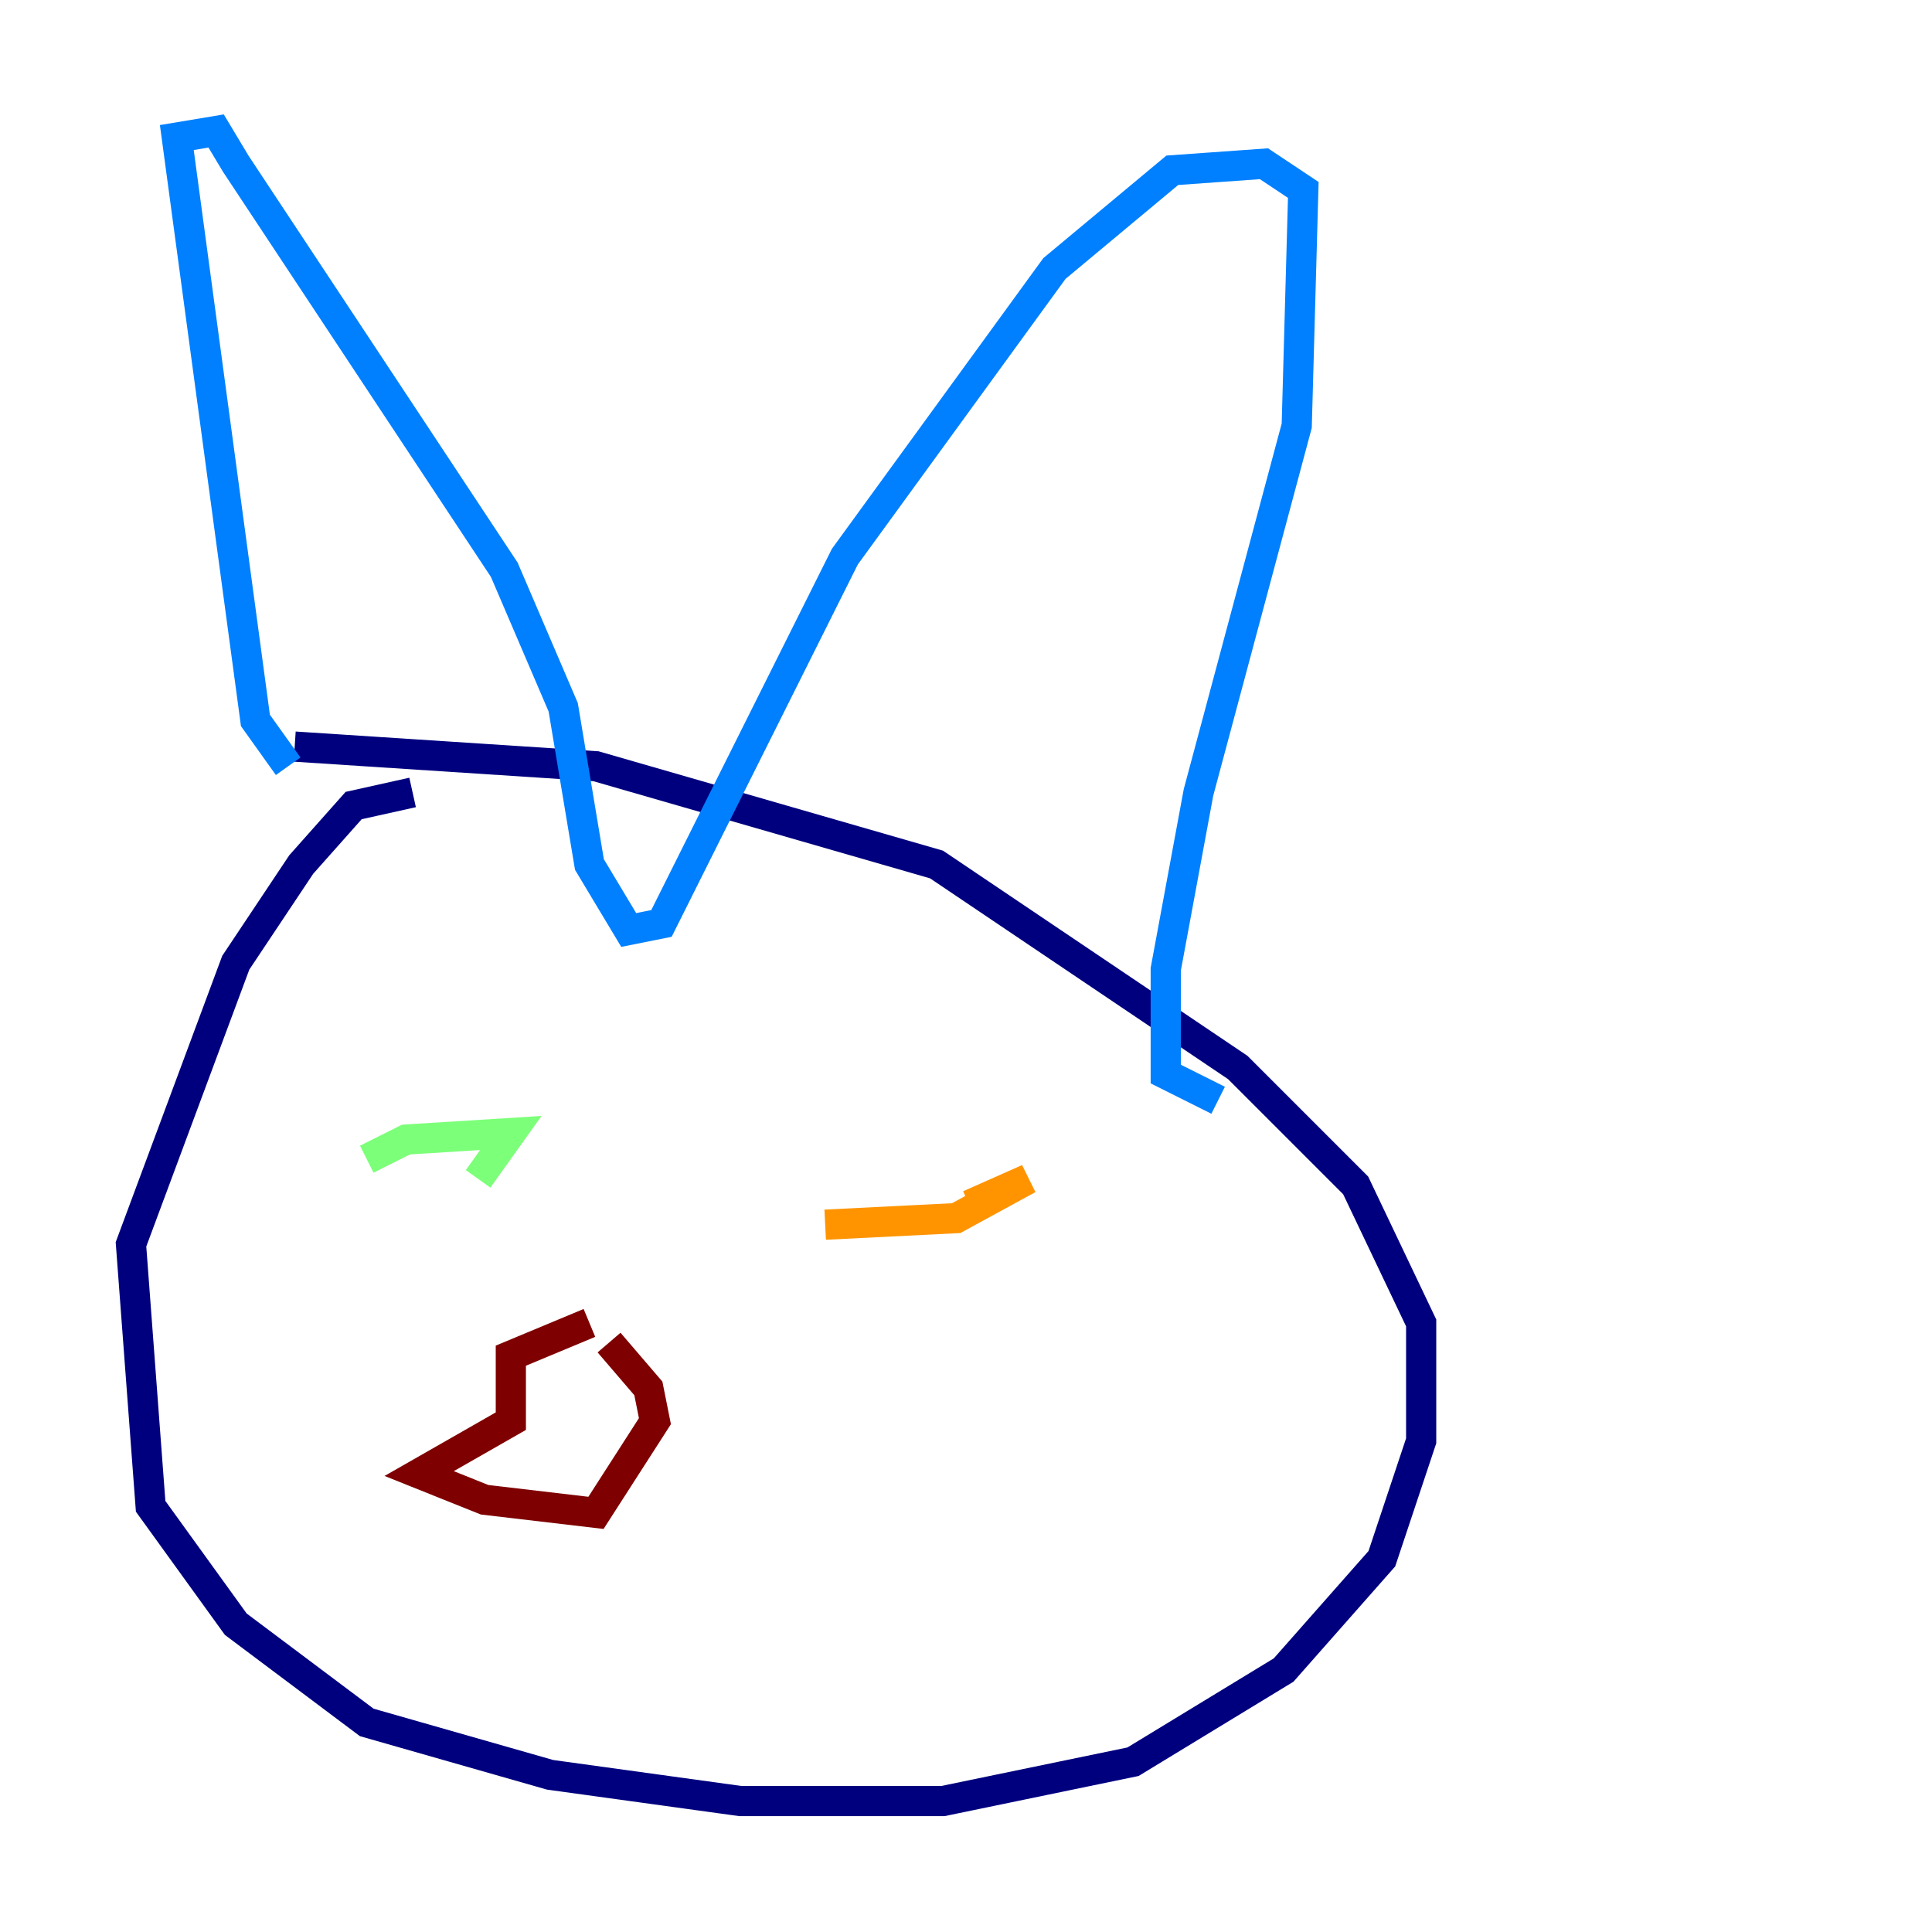<?xml version="1.0" encoding="utf-8" ?>
<svg baseProfile="tiny" height="128" version="1.2" viewBox="0,0,128,128" width="128" xmlns="http://www.w3.org/2000/svg" xmlns:ev="http://www.w3.org/2001/xml-events" xmlns:xlink="http://www.w3.org/1999/xlink"><defs /><polyline fill="none" points="27.336,52.502 23.43,53.37 19.959,57.275 15.62,63.783 8.678,82.441 9.98,99.797 15.62,107.607 24.298,114.115 36.447,117.586 49.031,119.322 62.481,119.322 75.064,116.719 85.044,110.644 91.552,103.268 94.156,95.458 94.156,87.647 89.817,78.536 82.007,70.725 62.047,57.275 39.485,50.766 19.525,49.464" stroke="#00007f" stroke-width="2" /><polyline fill="none" points="19.091,50.766 16.922,47.729 11.715,9.112 14.319,8.678 15.62,10.848 33.41,37.749 37.315,46.861 39.051,57.275 41.654,61.614 43.824,61.18 55.973,36.881 69.858,17.79 77.668,11.281 83.742,10.848 86.346,12.583 85.912,28.203 79.403,52.502 77.234,64.217 77.234,71.159 80.705,72.895" stroke="#0080ff" stroke-width="2" /><polyline fill="none" points="24.298,76.8 26.902,75.498 33.844,75.064 31.675,78.102" stroke="#7cff79" stroke-width="2" /><polyline fill="none" points="54.671,81.139 63.349,80.705 68.122,78.102 64.217,79.837" stroke="#ff9400" stroke-width="2" /><polyline fill="none" points="39.051,87.647 33.844,89.817 33.844,94.156 27.77,97.627 32.108,99.363 39.485,100.231 43.39,94.156 42.956,91.986 40.352,88.949" stroke="#7f0000" stroke-width="2" /></svg>